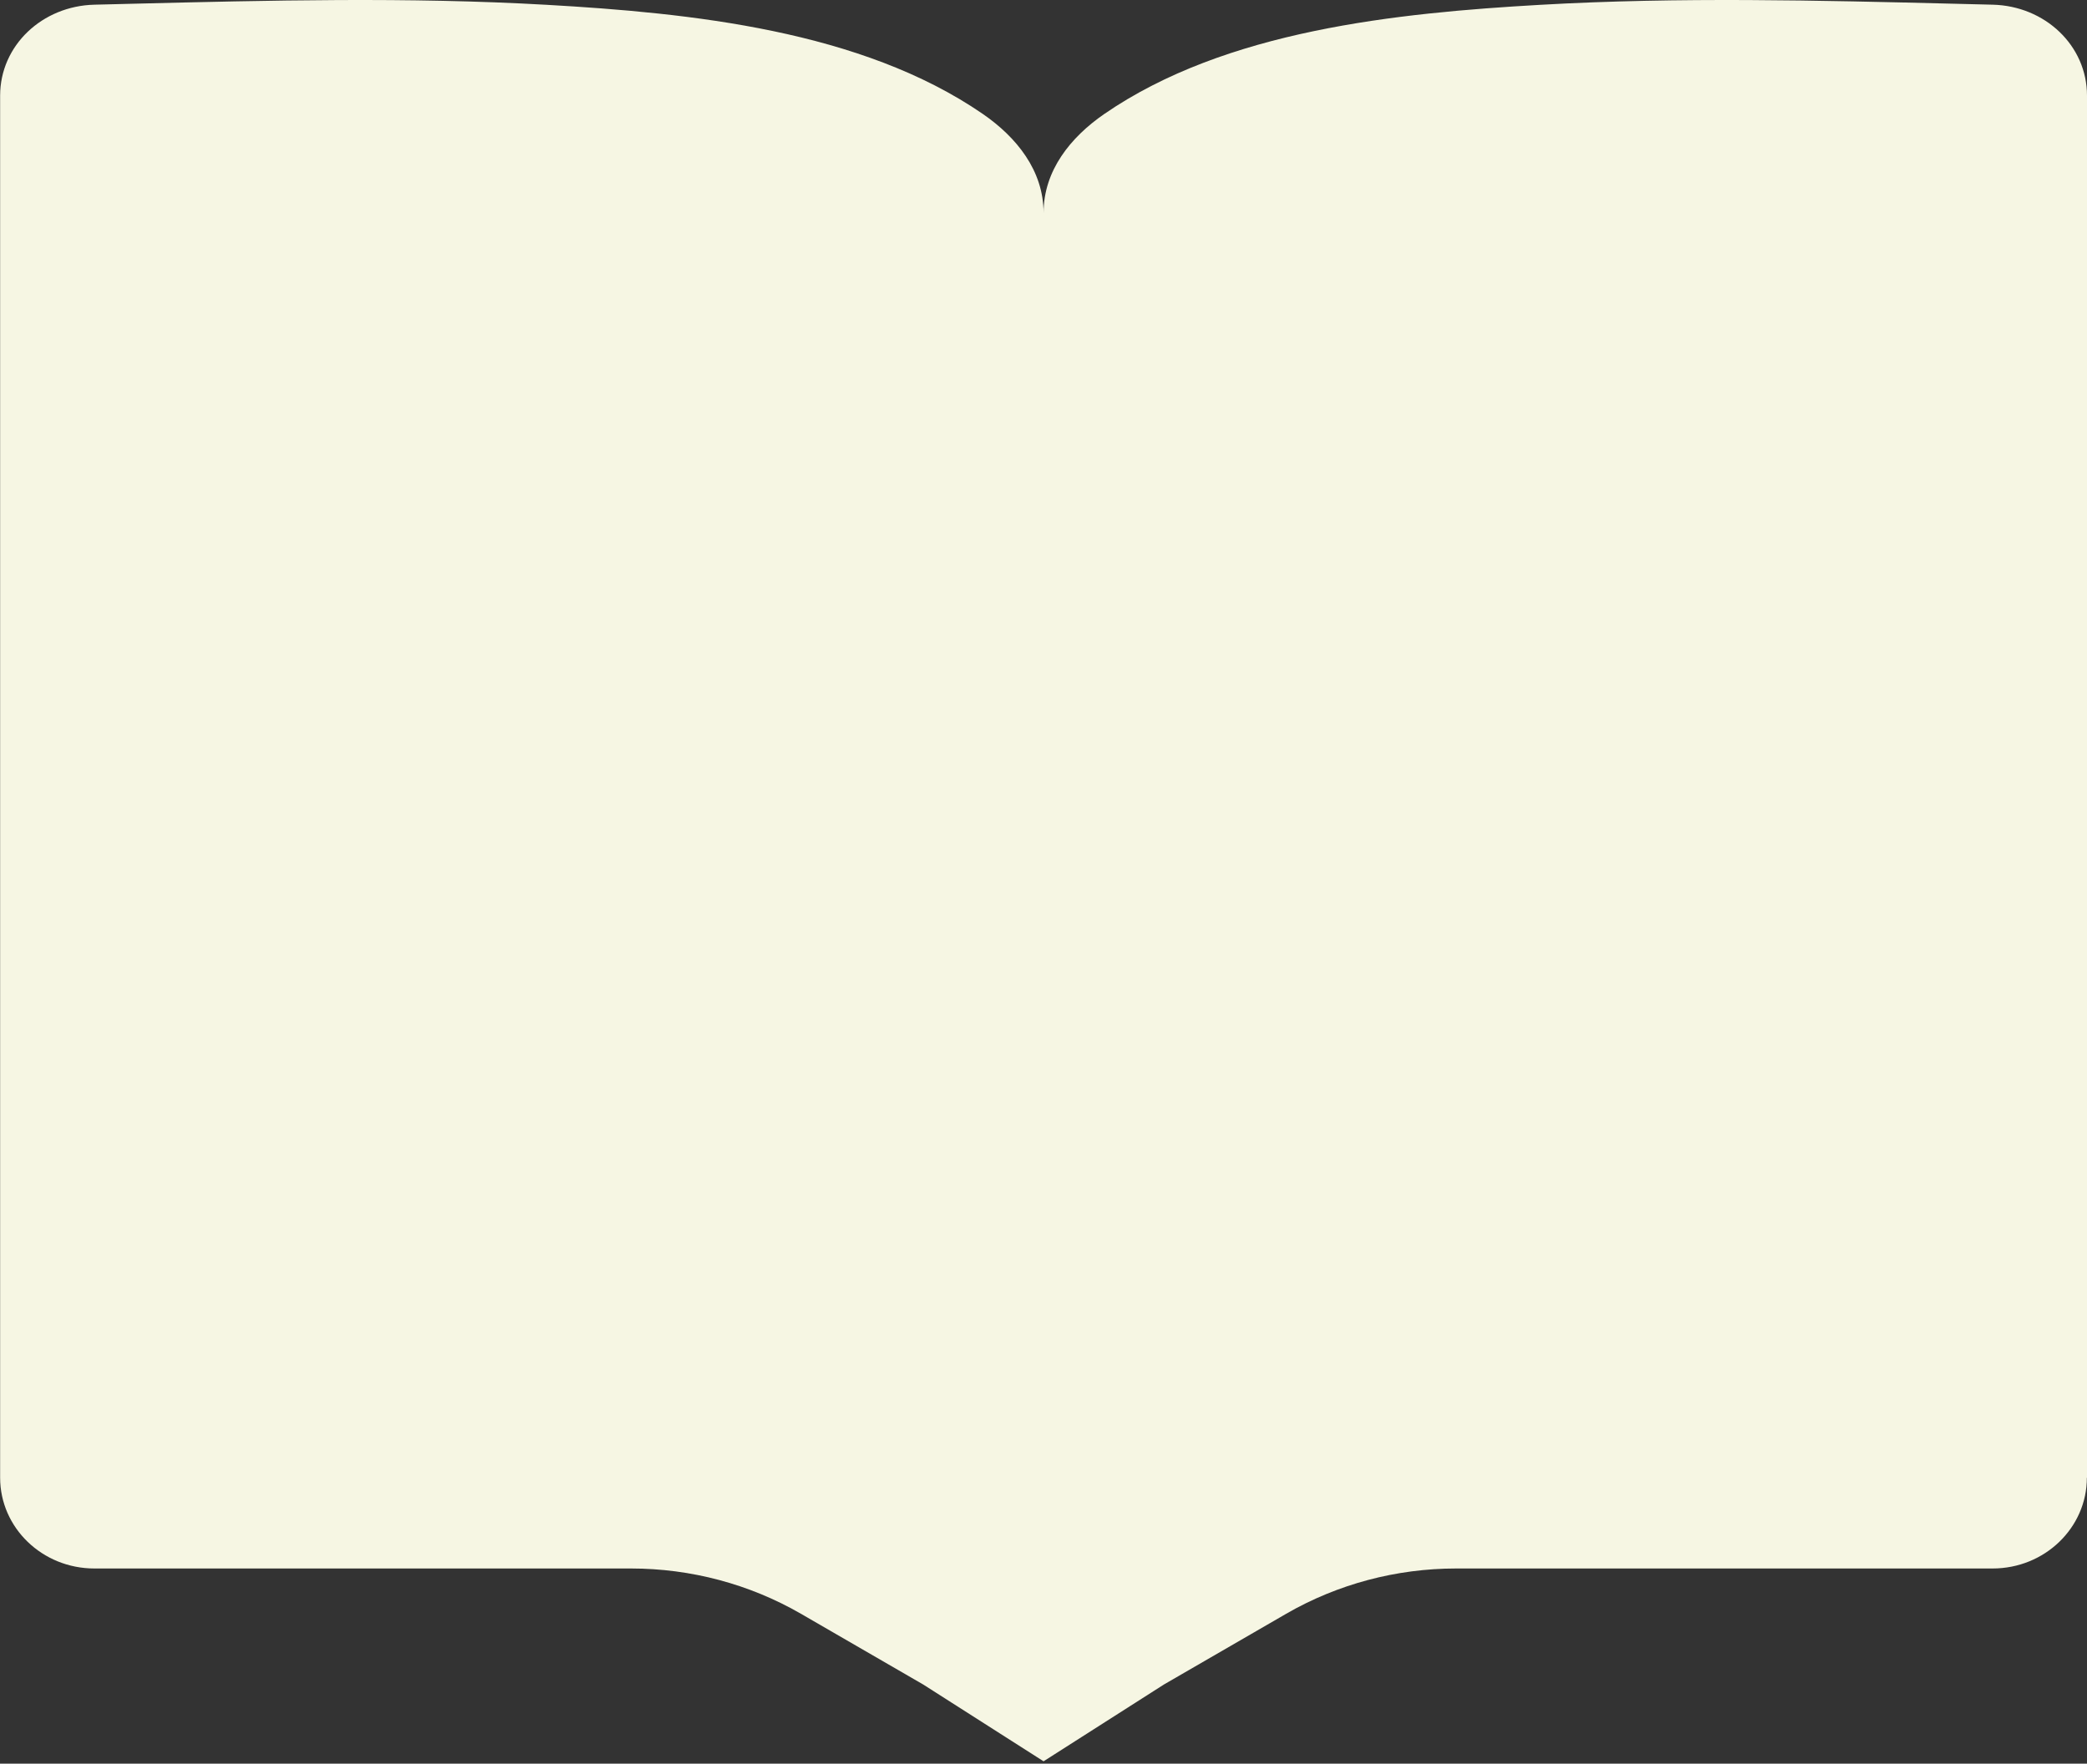<svg width="768" height="649" viewBox="0 0 768 649" fill="none" xmlns="http://www.w3.org/2000/svg">
<rect x="0" y="0" width="768" height="649" fill="#333333" stroke="none"/>
<path d="M372.251 640.607L384.023 648.117L428.334 619.85L473.341 593.814C492.198 582.934 513.796 577.169 535.812 577.169H733.258C752.44 577.169 767.953 562.198 767.953 543.741H768V35.2C768 16.696 752.487 2.19 733.304 1.725C728.928 1.619 724.553 1.511 720.178 1.402C668.971 0.13 617.845 -1.141 566.838 1.772C514.028 4.794 451.139 11.117 406.364 41.942C393.963 50.497 384.023 62.771 384.023 78.346C384.023 62.771 374.084 50.497 361.682 41.942C316.907 11.117 254.018 4.794 201.208 1.772C150.201 -1.141 99.076 0.13 47.868 1.402C43.494 1.511 39.118 1.619 34.742 1.725C15.56 2.19 0.046 16.696 0.046 35.2V543.741C0.046 562.198 15.56 577.169 34.742 577.169H232.188H232.235C254.25 577.169 275.848 582.934 294.706 593.814L339.713 619.85L372.251 640.607Z" fill="#F6F6E3"/>
</svg>
